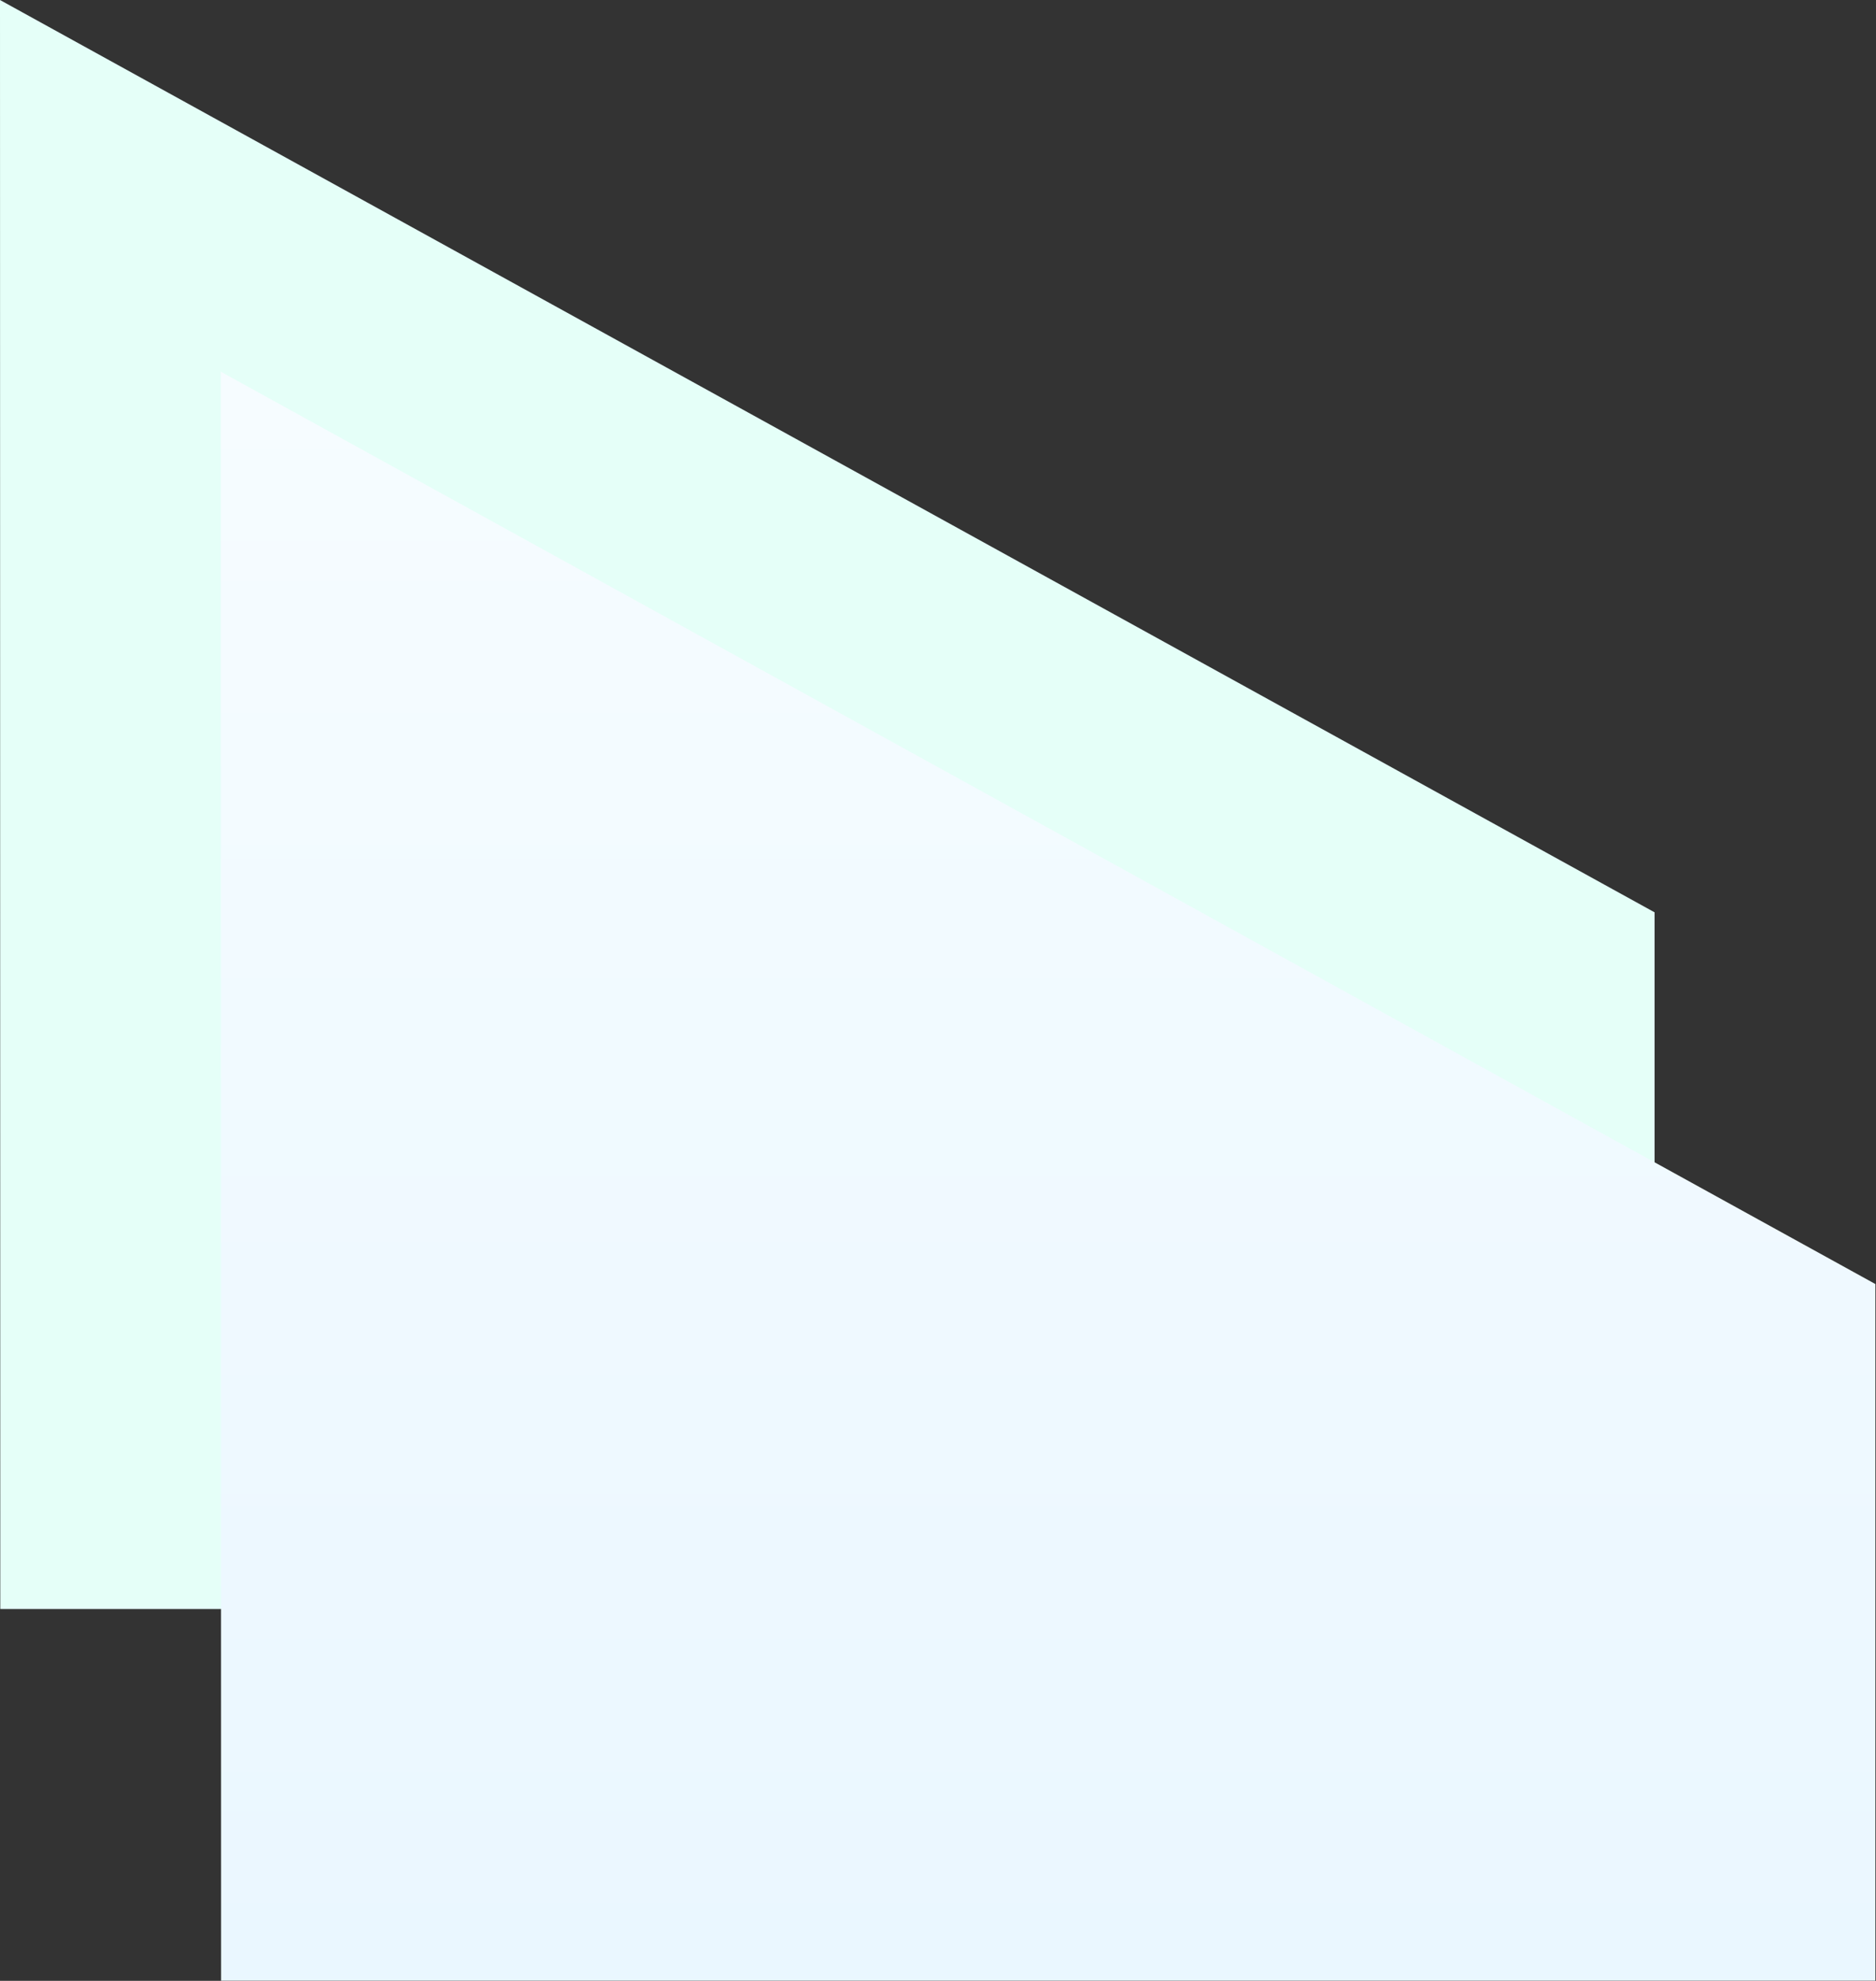 <?xml version="1.0" encoding="UTF-8"?>
<svg width="2053px" height="2167px" viewBox="0 0 2053 2167" version="1.1" xmlns="http://www.w3.org/2000/svg" xmlns:xlink="http://www.w3.org/1999/xlink">
    <rect x="0" y="0" width="2053" height="2167" fill="#333333" stroke="none"/>
    <title>Group</title>
    <defs>
        <linearGradient x1="50%" y1="0%" x2="50%" y2="100%" id="linearGradient-1">
            <stop stop-color="#F6FCFF" offset="0%"></stop>
            <stop stop-color="#EAF7FF" offset="100%"></stop>
        </linearGradient>
    </defs>
    <g id="Page-1" stroke="none" stroke-width="1" fill="none" fill-rule="evenodd">
        <g id="Group" fill-rule="nonzero">
            <polyline id="Path" fill="#E5FFF8" points="0 0 1810.687 998.061 1810.687 1760.192 0.313 1760.192"></polyline>
            <polyline id="Path" fill="url(#linearGradient-1)" style="mix-blend-mode: multiply;" points="241.626 406.64 2052.314 1404.701 2052.314 2166.832 241.939 2166.832"></polyline>
        </g>
    </g>
</svg>